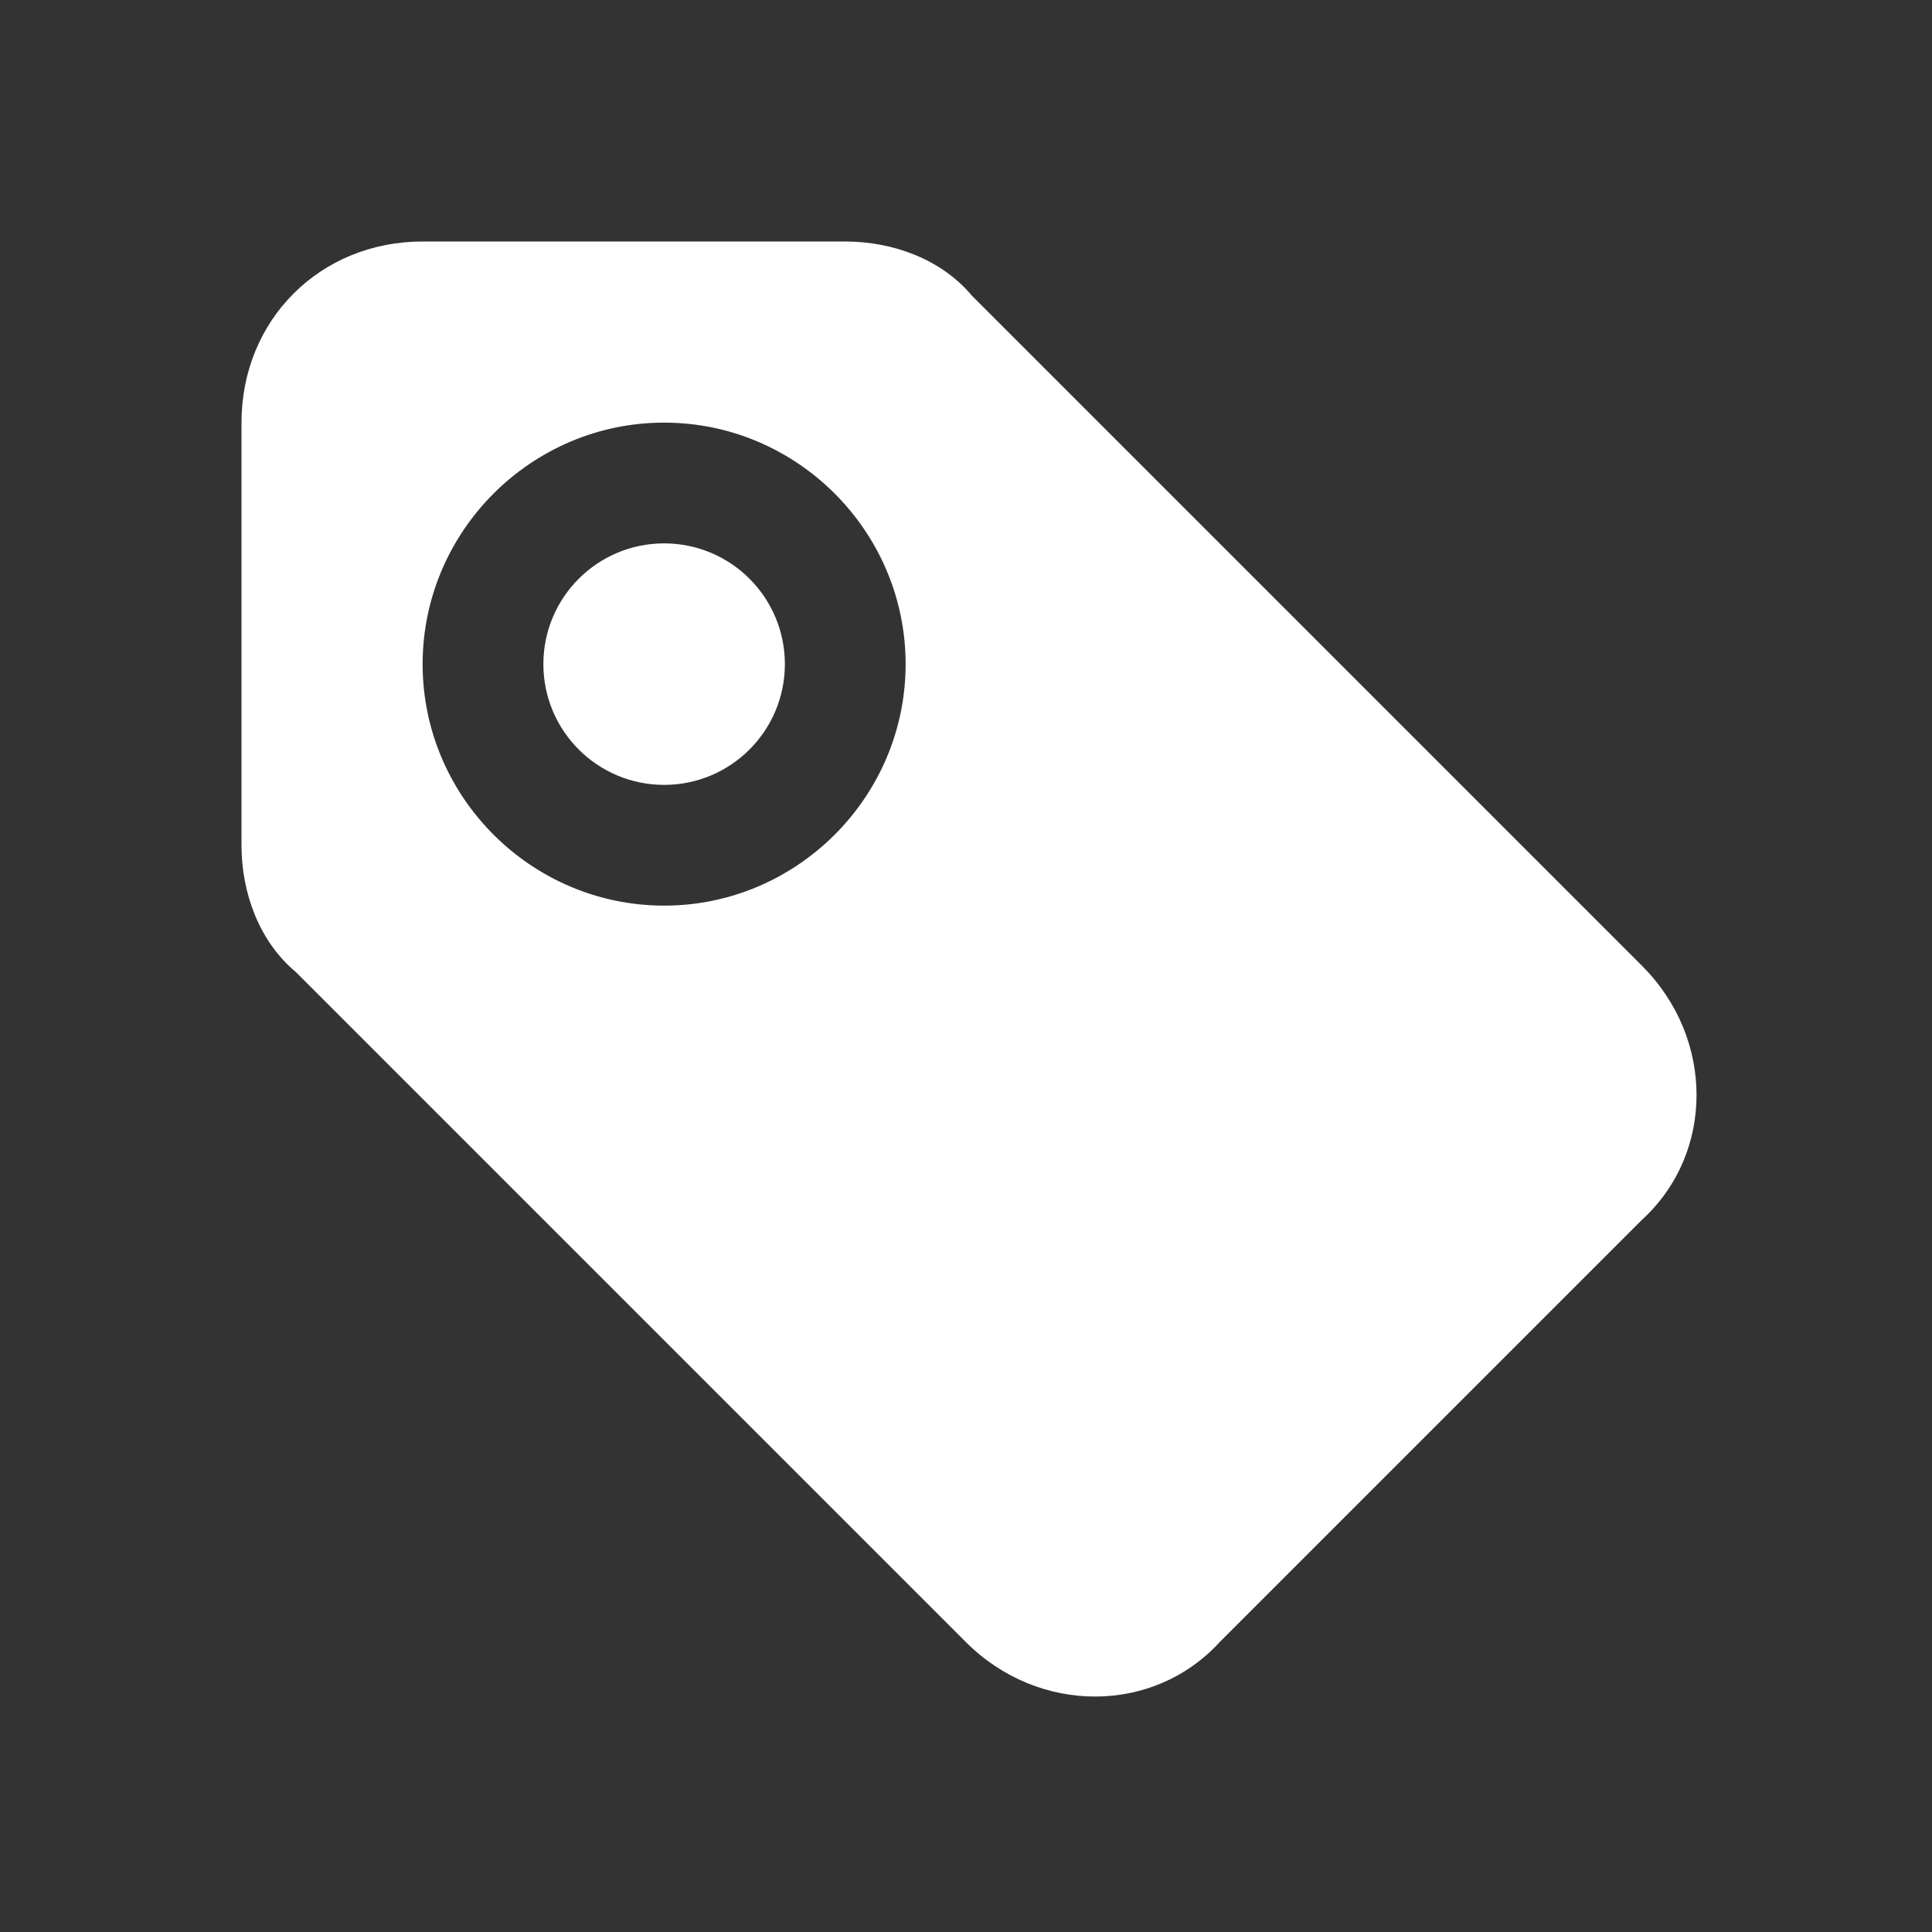 <?xml version="1.0" encoding="utf-8"?>
<!-- Generator: Adobe Illustrator 26.0.3, SVG Export Plug-In . SVG Version: 6.00 Build 0)  -->
<svg version="1.1" id="Layer_1" xmlns="http://www.w3.org/2000/svg" xmlns:xlink="http://www.w3.org/1999/xlink" x="0px" y="0px"
	 viewBox="0 0 32 32" style="enable-background:new 0 0 32 32;" xml:space="preserve">
<rect x="0" y="0" width="32" height="32" fill="#333333" stroke="none"/>
<style type="text/css">
	.st0{fill:#FFFFFF;}
</style>
<g id="Tag">
	<circle class="st0" cx="11" cy="11" r="2"/>
	<path class="st0" d="M27.2,16L16.1,4.9C15.6,4.3,14.8,4,14,4H7C5.3,4,4,5.3,4,7v7c0,0.8,0.3,1.6,0.9,2.1L16,27.2
		c1.2,1.2,3.1,1.2,4.2,0l7-7C28.4,19.1,28.4,17.2,27.2,16z M11,15c-2.2,0-4-1.8-4-4s1.8-4,4-4s4,1.8,4,4S13.2,15,11,15z"/>
</g>
</svg>
